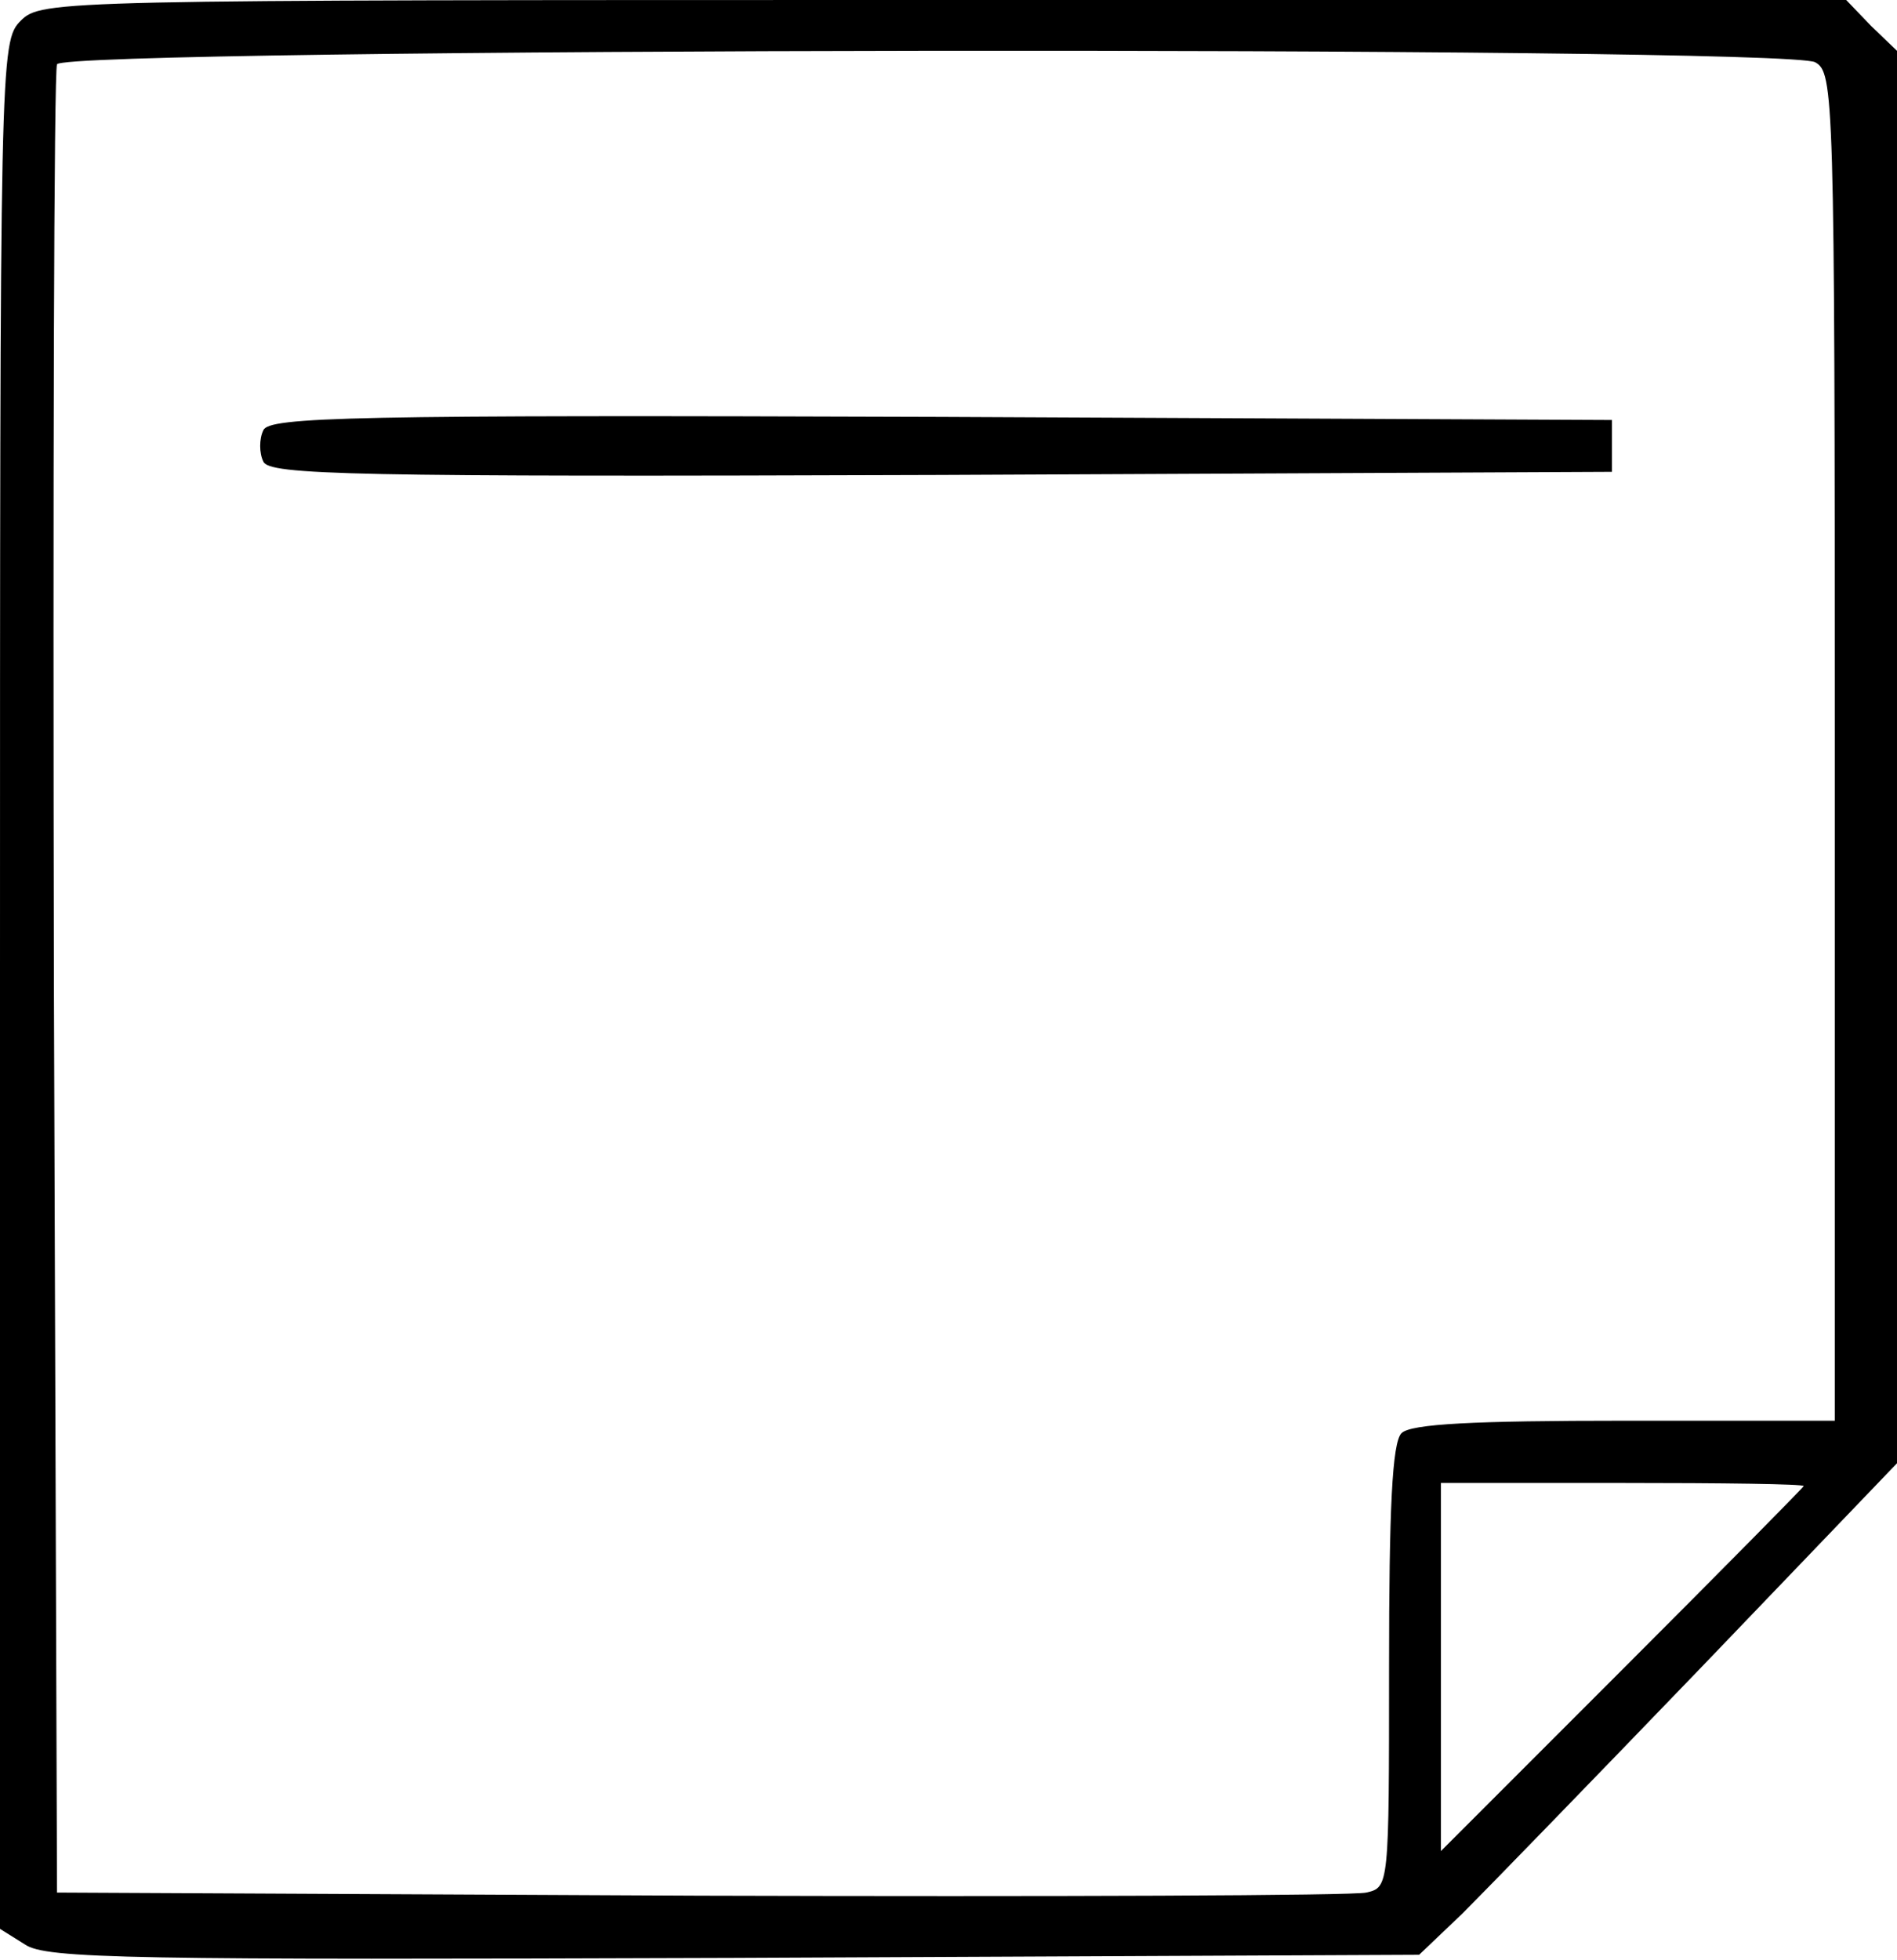 <?xml version="1.0" standalone="no"?>
<!DOCTYPE svg PUBLIC "-//W3C//DTD SVG 20010904//EN"
 "http://www.w3.org/TR/2001/REC-SVG-20010904/DTD/svg10.dtd">
<svg version="1.0" xmlns="http://www.w3.org/2000/svg"
 width="183pt" height="189pt" viewBox="0 0 183 189"
 preserveAspectRatio="xMidYMid meet">
<g transform="translate(0,189) scale(0.1,-0.1)"
fill="#000000" stroke="none">
<path d="M20 1870 c-20 -20 -20 -33 -20 -930 l0 -910 24 -15 c20 -14 102 -15
684 -13 l661 3 42 40 c22 22 126 129 230 237 l189 197 0 681 0 681 -25 24 -24
25 -871 0 c-857 0 -870 0 -890 -20z m1731 -40 c18 -10 19 -28 19 -660 l0 -650
-203 0 c-145 0 -206 -3 -215 -12 -9 -9 -12 -73 -12 -225 0 -212 0 -213 -22
-218 -13 -3 -302 -4 -643 -3 l-620 3 -3 875 c-1 481 0 881 3 888 6 16 1665 18
1696 2z m-11 -1373 c0 -1 -79 -81 -175 -177 l-175 -175 0 178 0 177 175 0 c96
0 175 -1 175 -3z"/>
<path d="M254 1475 c-4 -8 -4 -22 0 -30 5 -13 84 -15 653 -13 l648 3 0 25 0
25 -648 3 c-569 2 -648 0 -653 -13z"/>
</g>
</svg>
